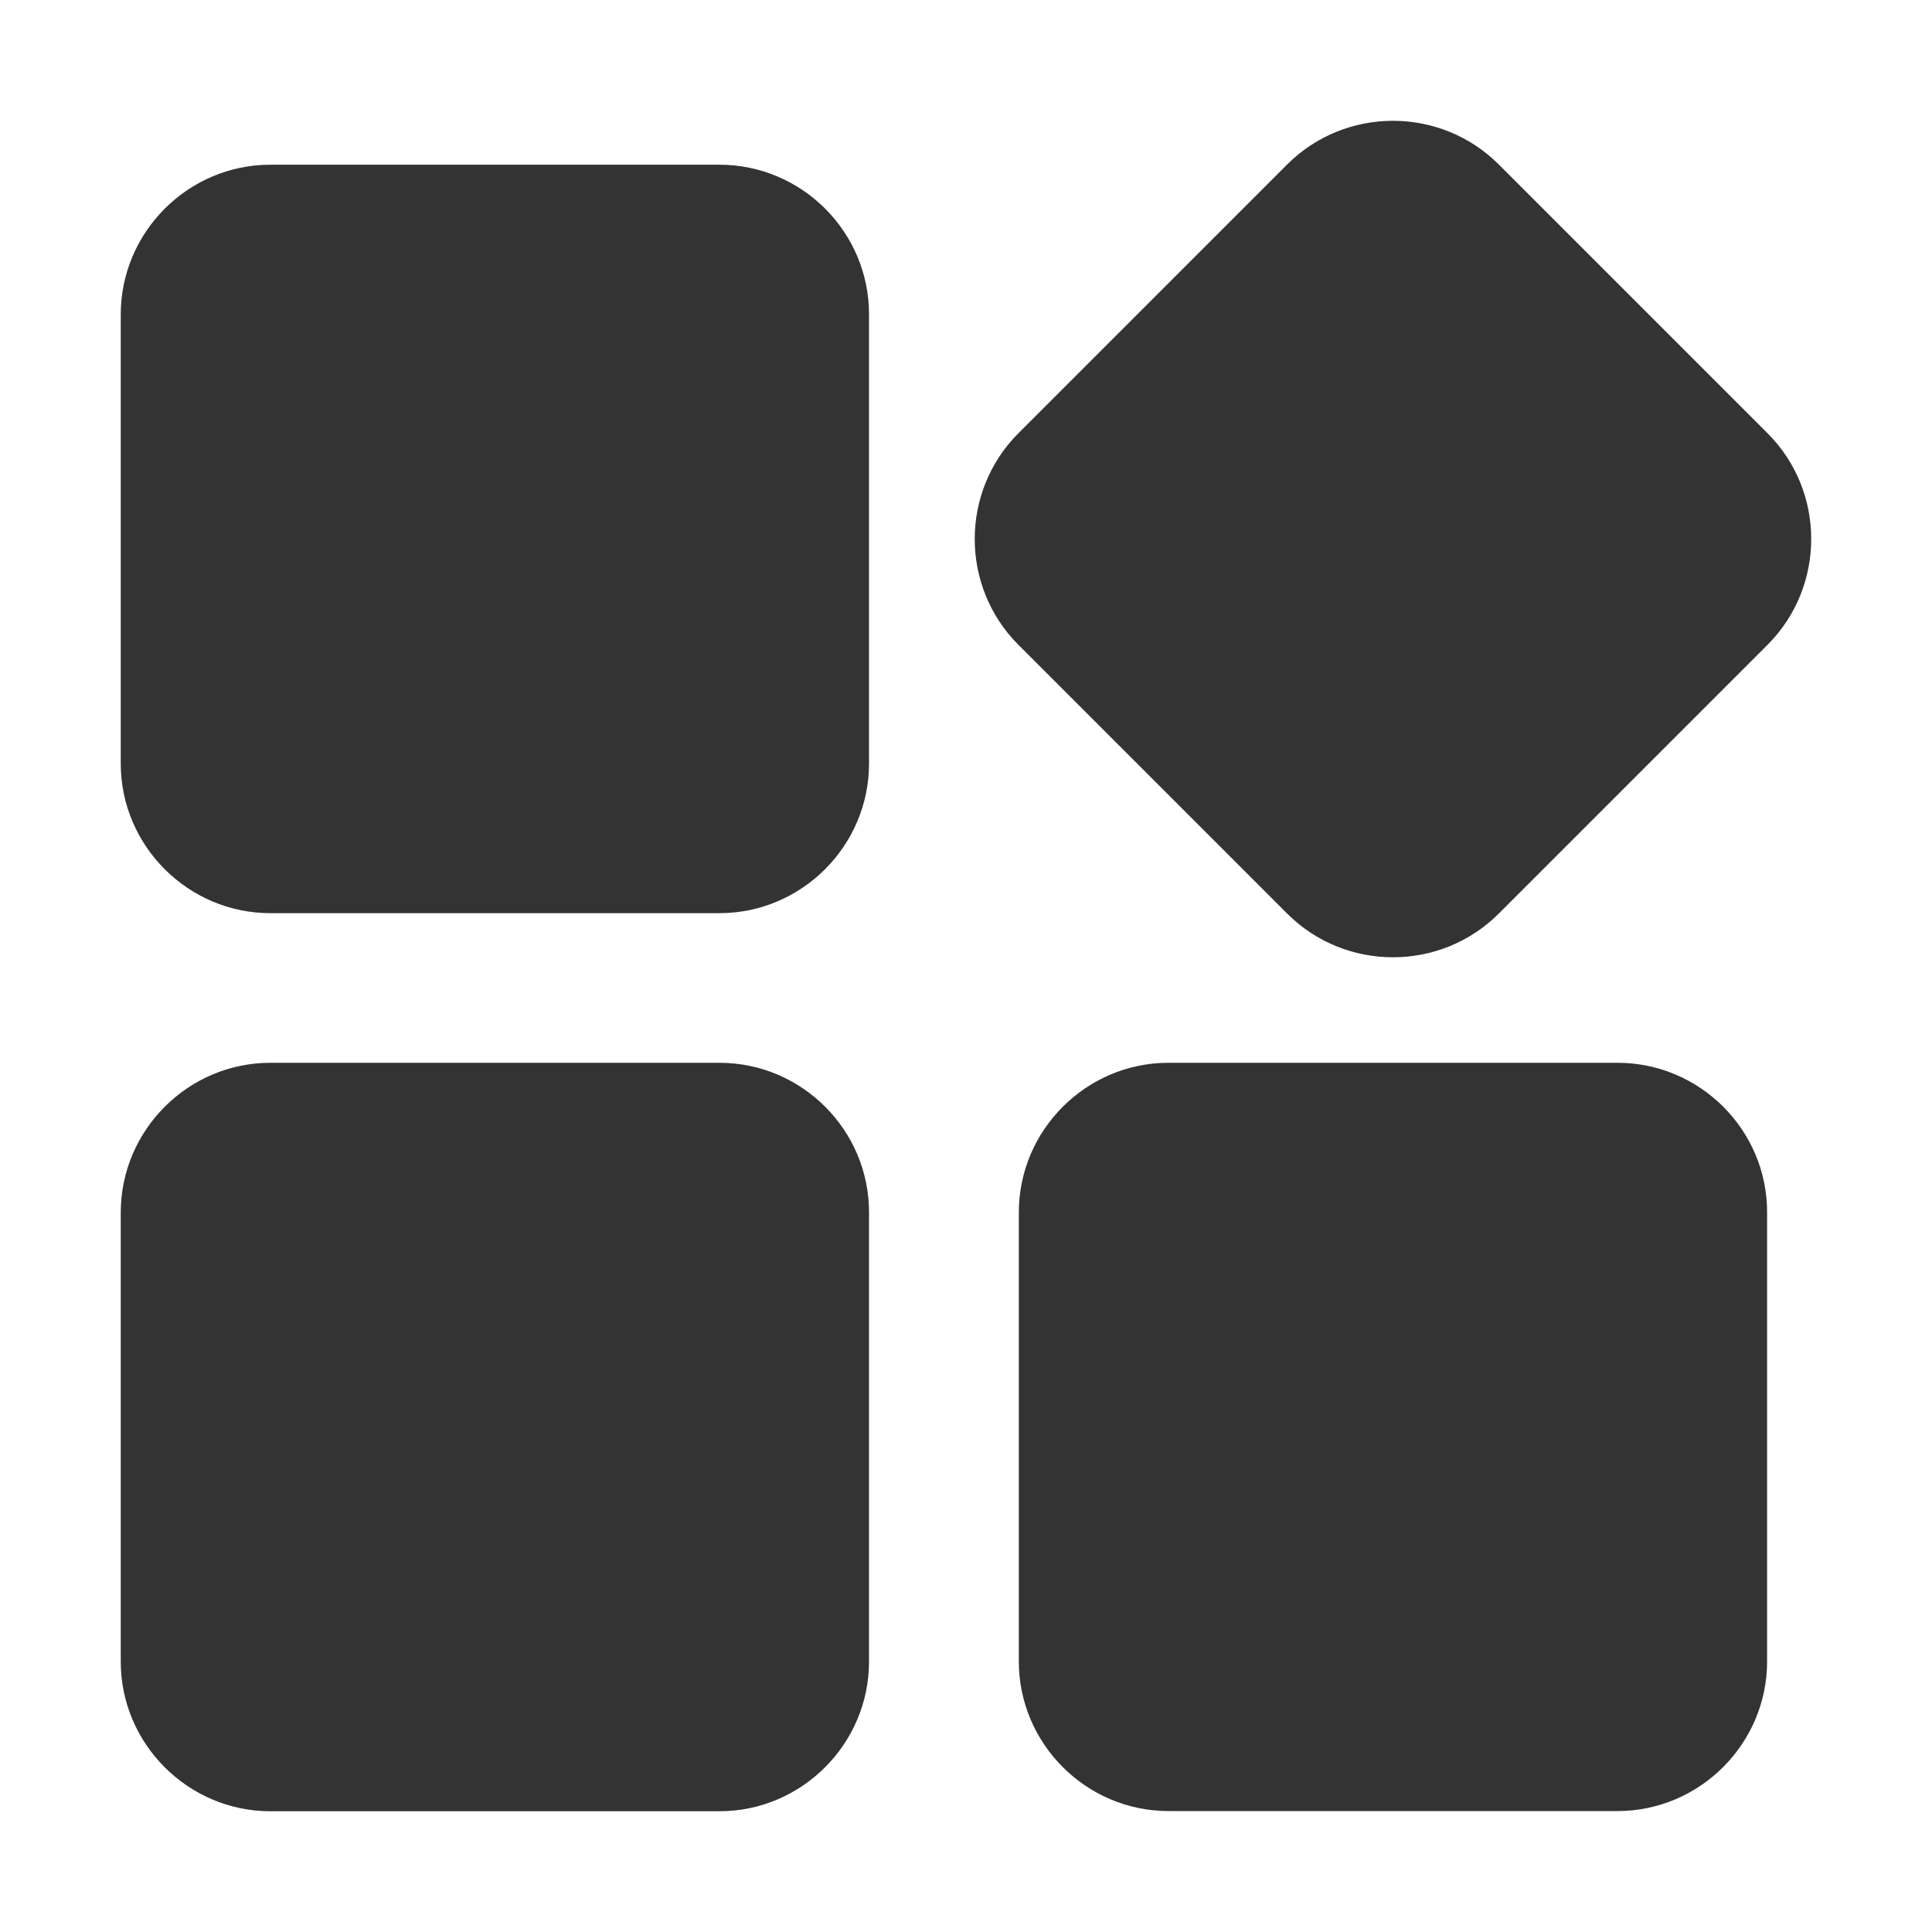 <?xml version="1.0" standalone="no"?><!DOCTYPE svg PUBLIC "-//W3C//DTD SVG 1.1//EN" "http://www.w3.org/Graphics/SVG/1.1/DTD/svg11.dtd"><svg t="1677482308206" class="icon" viewBox="0 0 1024 1024" version="1.1" xmlns="http://www.w3.org/2000/svg" p-id="5830" xmlns:xlink="http://www.w3.org/1999/xlink" width="32" height="32"><path d="M381.3 87.3h-238C99.7 87.3 64 123 64 166.7v238c0 43.6 35.7 79.3 79.3 79.3h238c43.6 0 79.3-35.7 79.3-79.3v-238c0.1-43.7-35.6-79.4-79.3-79.4zM381.3 563.3h-238C99.7 563.3 64 599 64 642.7v238c0 43.6 35.7 79.3 79.3 79.3h238c43.6 0 79.3-35.7 79.3-79.3v-238c0.1-43.7-35.6-79.4-79.3-79.4zM857.3 563.3h-238c-43.6 0-79.3 35.7-79.3 79.3v238c0 43.6 35.7 79.3 79.3 79.3h238c43.6 0 79.3-35.7 79.3-79.3v-238c0.1-43.6-35.6-79.3-79.3-79.3zM936.8 229.6L794.4 87.2c-30.9-30.9-81.3-30.9-112.2 0L539.8 229.6c-30.9 30.9-30.9 81.3 0 112.2l142.4 142.4c30.9 30.9 81.3 30.9 112.2 0l142.4-142.4c30.9-30.9 30.9-81.4 0-112.2z" fill="#333333" p-id="5831"></path></svg>